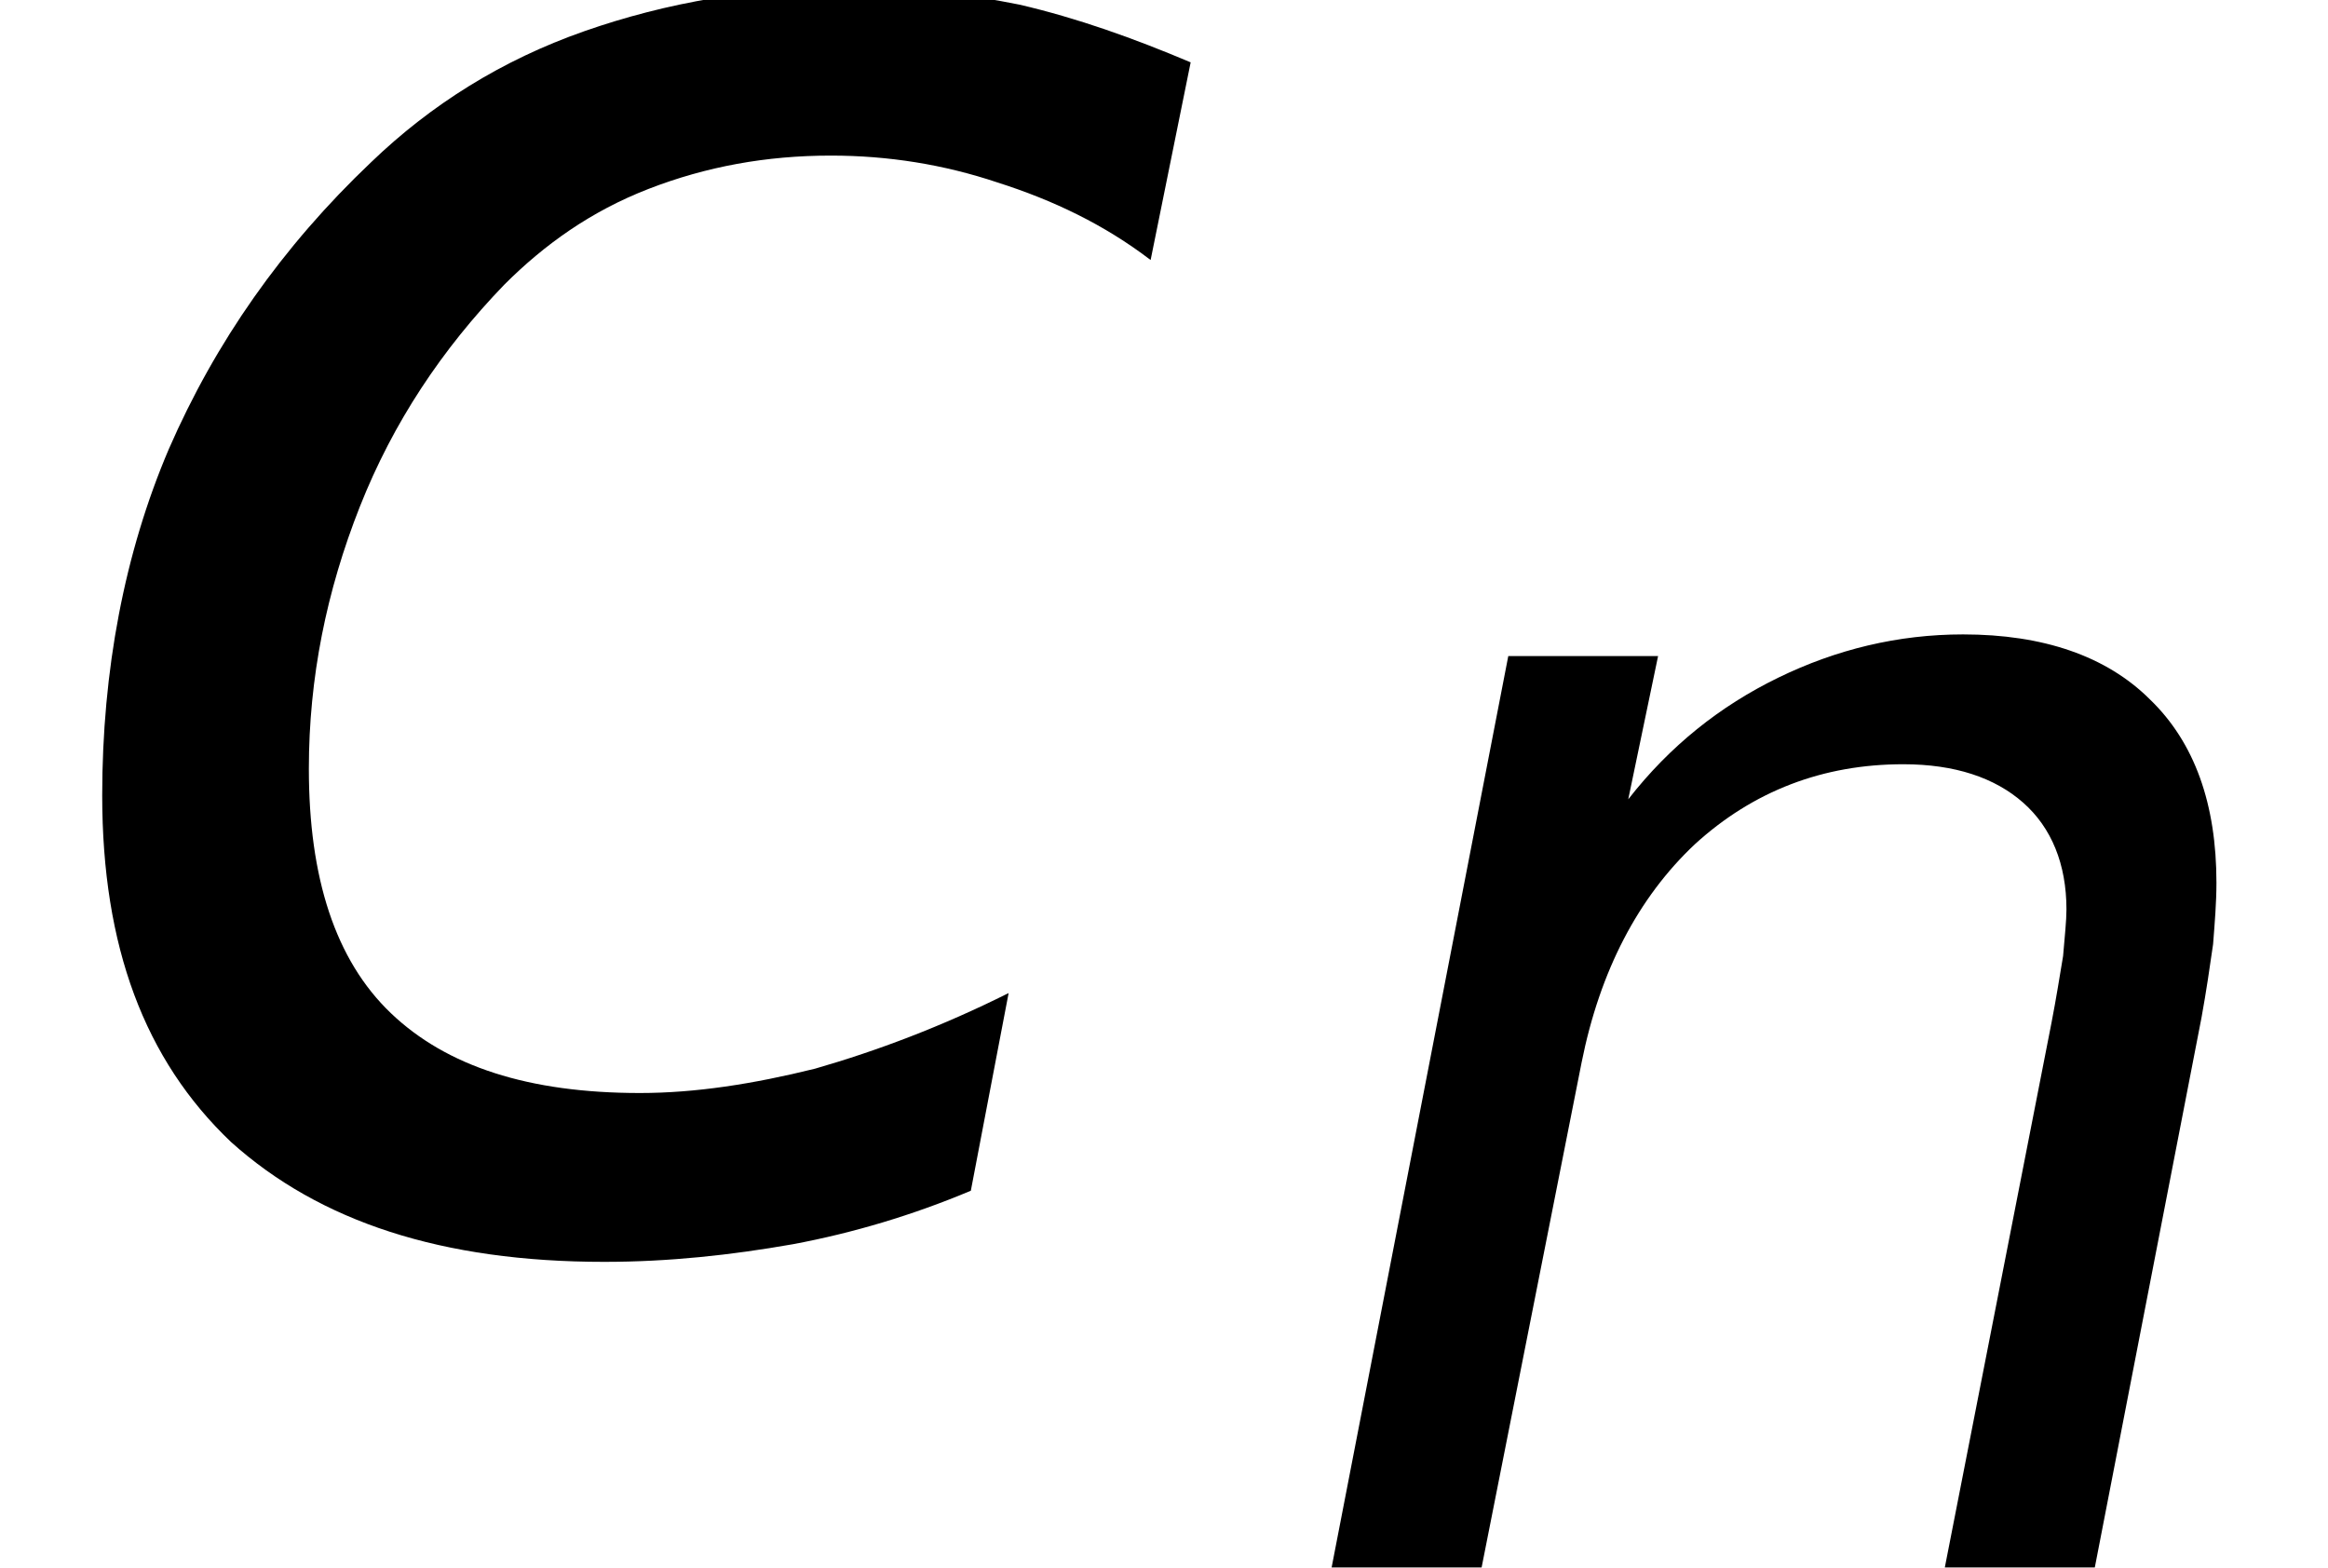 <?xml version='1.0' encoding='UTF-8'?>
<!-- This file was generated by dvisvgm 3.0.3 -->
<svg version='1.1' xmlns='http://www.w3.org/2000/svg' xmlns:xlink='http://www.w3.org/1999/xlink' width='12.479pt' height='8.404pt' viewBox='.149 -6.598 12.479 8.404'>
<defs>
<use id='g5-52' xlink:href='#g1-52' transform='scale(1.333)'/>
<path id='g1-52' d='M4.788-4.699C4.556-4.797 4.332-4.877 4.1-4.931C3.877-4.976 3.654-5.002 3.43-5.002C3.037-5.002 2.68-4.94 2.349-4.824S1.733-4.529 1.492-4.297C1.134-3.957 .866-3.573 .679-3.144C.5-2.725 .411-2.251 .411-1.751C.411-1.143 .581-.688 .929-.357C1.286-.036 1.778 .125 2.43 .125C2.689 .125 2.939 .098 3.189 .054C3.43 .009 3.671-.063 3.904-.161L4.056-.956C3.788-.822 3.528-.724 3.278-.652C3.028-.59 2.796-.554 2.573-.554C2.126-.554 1.796-.661 1.572-.875S1.242-1.42 1.242-1.858C1.242-2.224 1.313-2.573 1.447-2.912S1.778-3.546 2.028-3.805C2.189-3.966 2.376-4.1 2.608-4.19S3.082-4.324 3.341-4.324C3.573-4.324 3.796-4.288 4.011-4.216C4.234-4.145 4.44-4.047 4.627-3.904L4.788-4.699Z'/>
<path id='g1-63' d='M4.976-2.948C5.002-3.091 5.02-3.216 5.038-3.341C5.047-3.457 5.056-3.564 5.056-3.671C5.056-4.091 4.94-4.422 4.699-4.654C4.466-4.886 4.127-5.002 3.698-5.002C3.35-5.002 3.019-4.922 2.707-4.77S2.126-4.404 1.903-4.118L2.063-4.886H1.26L.313 0H1.117L1.653-2.707C1.751-3.198 1.956-3.591 2.26-3.877C2.573-4.163 2.948-4.306 3.377-4.306C3.654-4.306 3.868-4.234 4.02-4.1S4.252-3.77 4.252-3.528C4.252-3.466 4.243-3.386 4.234-3.278C4.216-3.171 4.198-3.055 4.172-2.921L3.6 0H4.404L4.976-2.948Z'/>
</defs>
<g id='page1'>
<use x='.149' y='0' xlink:href='#g5-52'/>
<use x='6.974' y='1.805' xlink:href='#g1-63'/>
</g>
</svg>